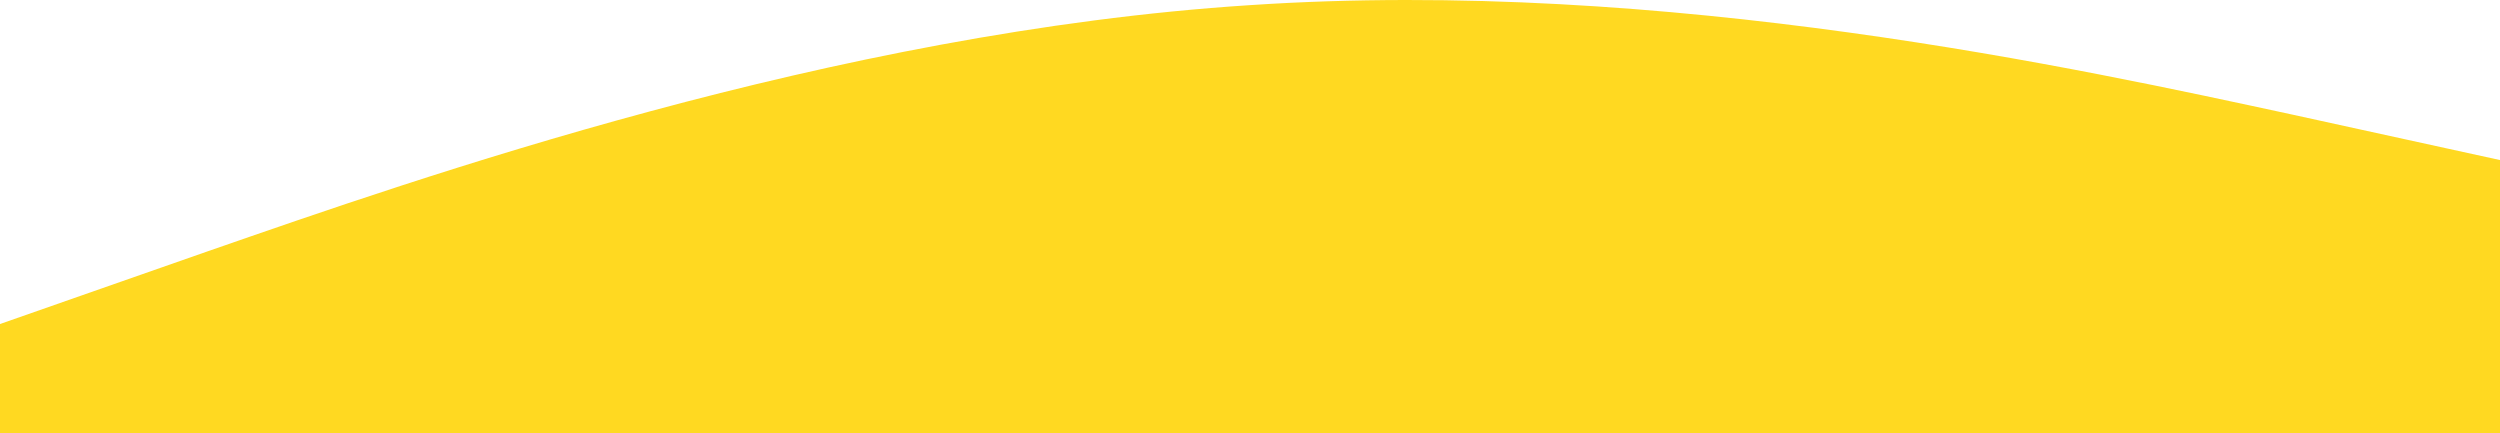 <svg width="375" height="65" viewBox="0 0 375 65" fill="none" xmlns="http://www.w3.org/2000/svg">
<path d="M0 48.603L31.25 37.664C62.5 26.826 125 4.793 187.5 0.771C250 -3.405 312.5 10.43 343.75 17.168L375 24.008V65H343.75C312.5 65 250 65 187.5 65C125 65 62.5 65 31.25 65H0V48.603Z" fill="#FFD921"/>
</svg>
